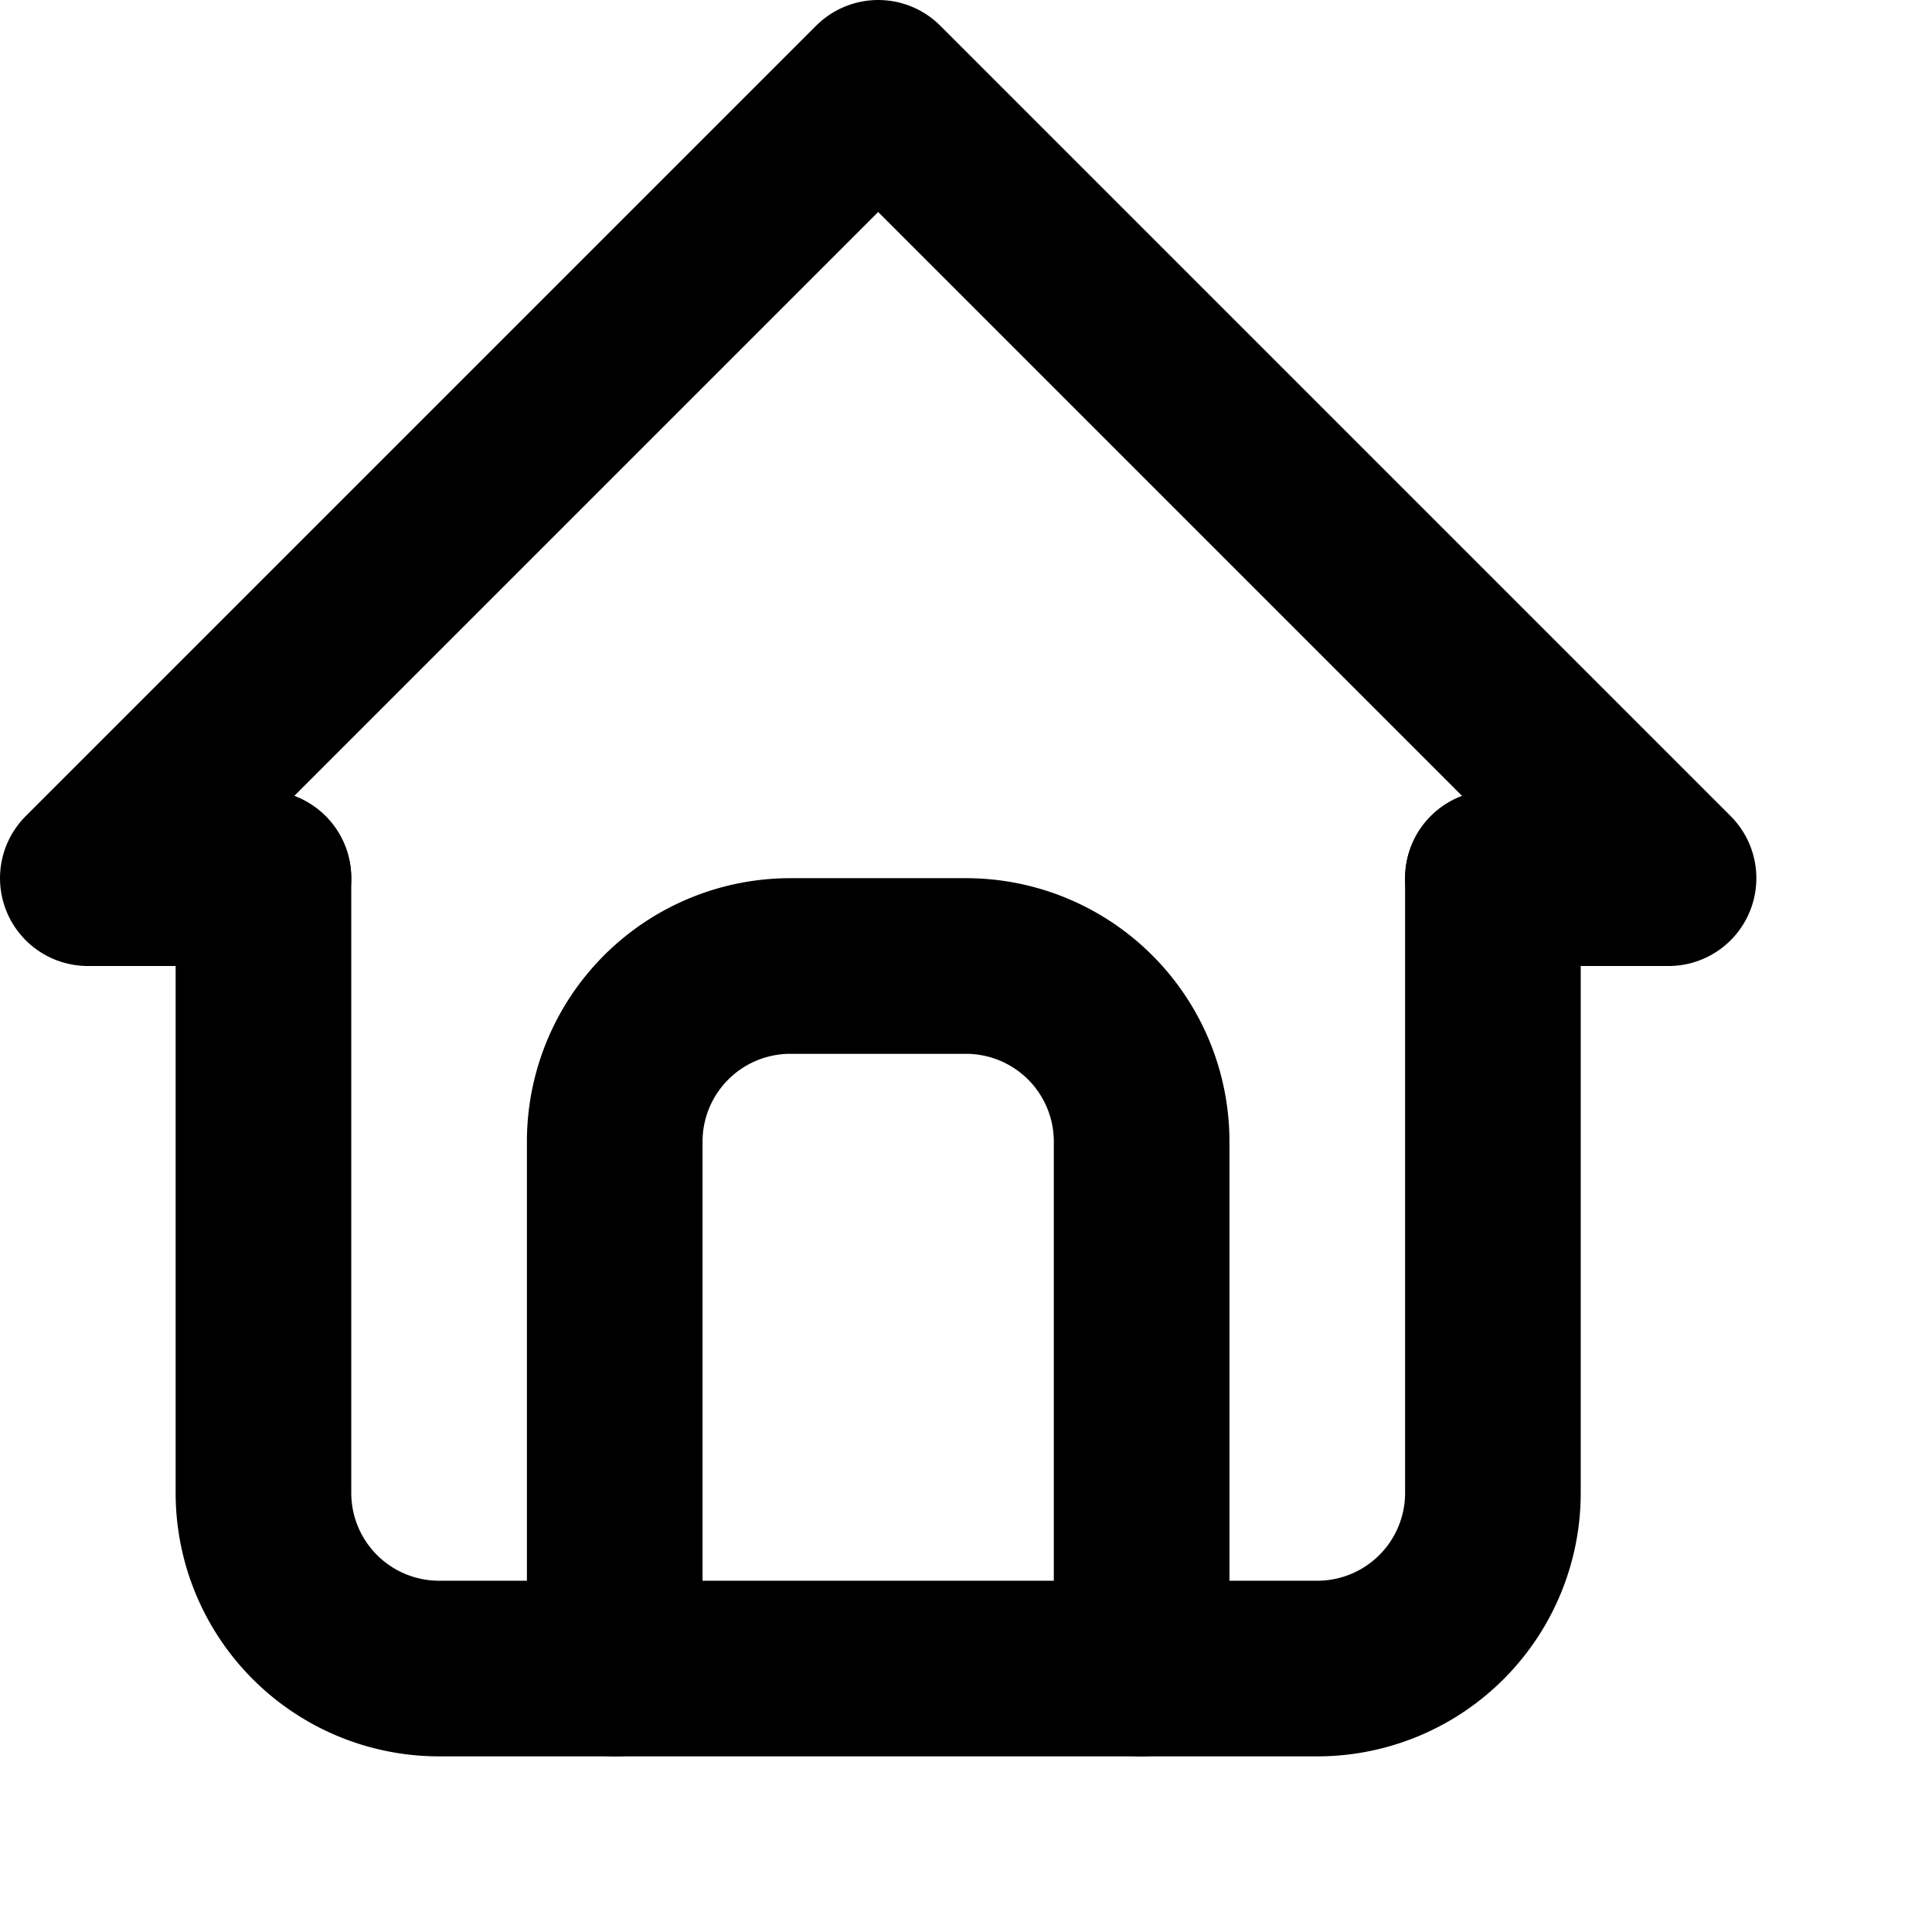 <svg  xmlns="http://www.w3.org/2000/svg"
                      width="25"  
                      height="25"  
                      viewBox="2 3 22 20"  
                      fill="none"  
                      stroke="currentColor"  
                      stroke-width="2"  
                      stroke-linecap="round"  
                      stroke-linejoin="round"  
                      class="icon icon-tabler icons-tabler-outline icon-tabler-home">
                    <path stroke="none" d="M0 0h24v24H0z" fill="none"/>
                    <path d="M5 12l-2 0l9 -9l9 9l-2 0" />
                    <path d="M5 12v7a2 2 0 0 0 2 2h10a2 2 0 0 0 2 -2v-7" />
                    <path d="M9 21v-6a2 2 0 0 1 2 -2h2a2 2 0 0 1 2 2v6" />
</svg>